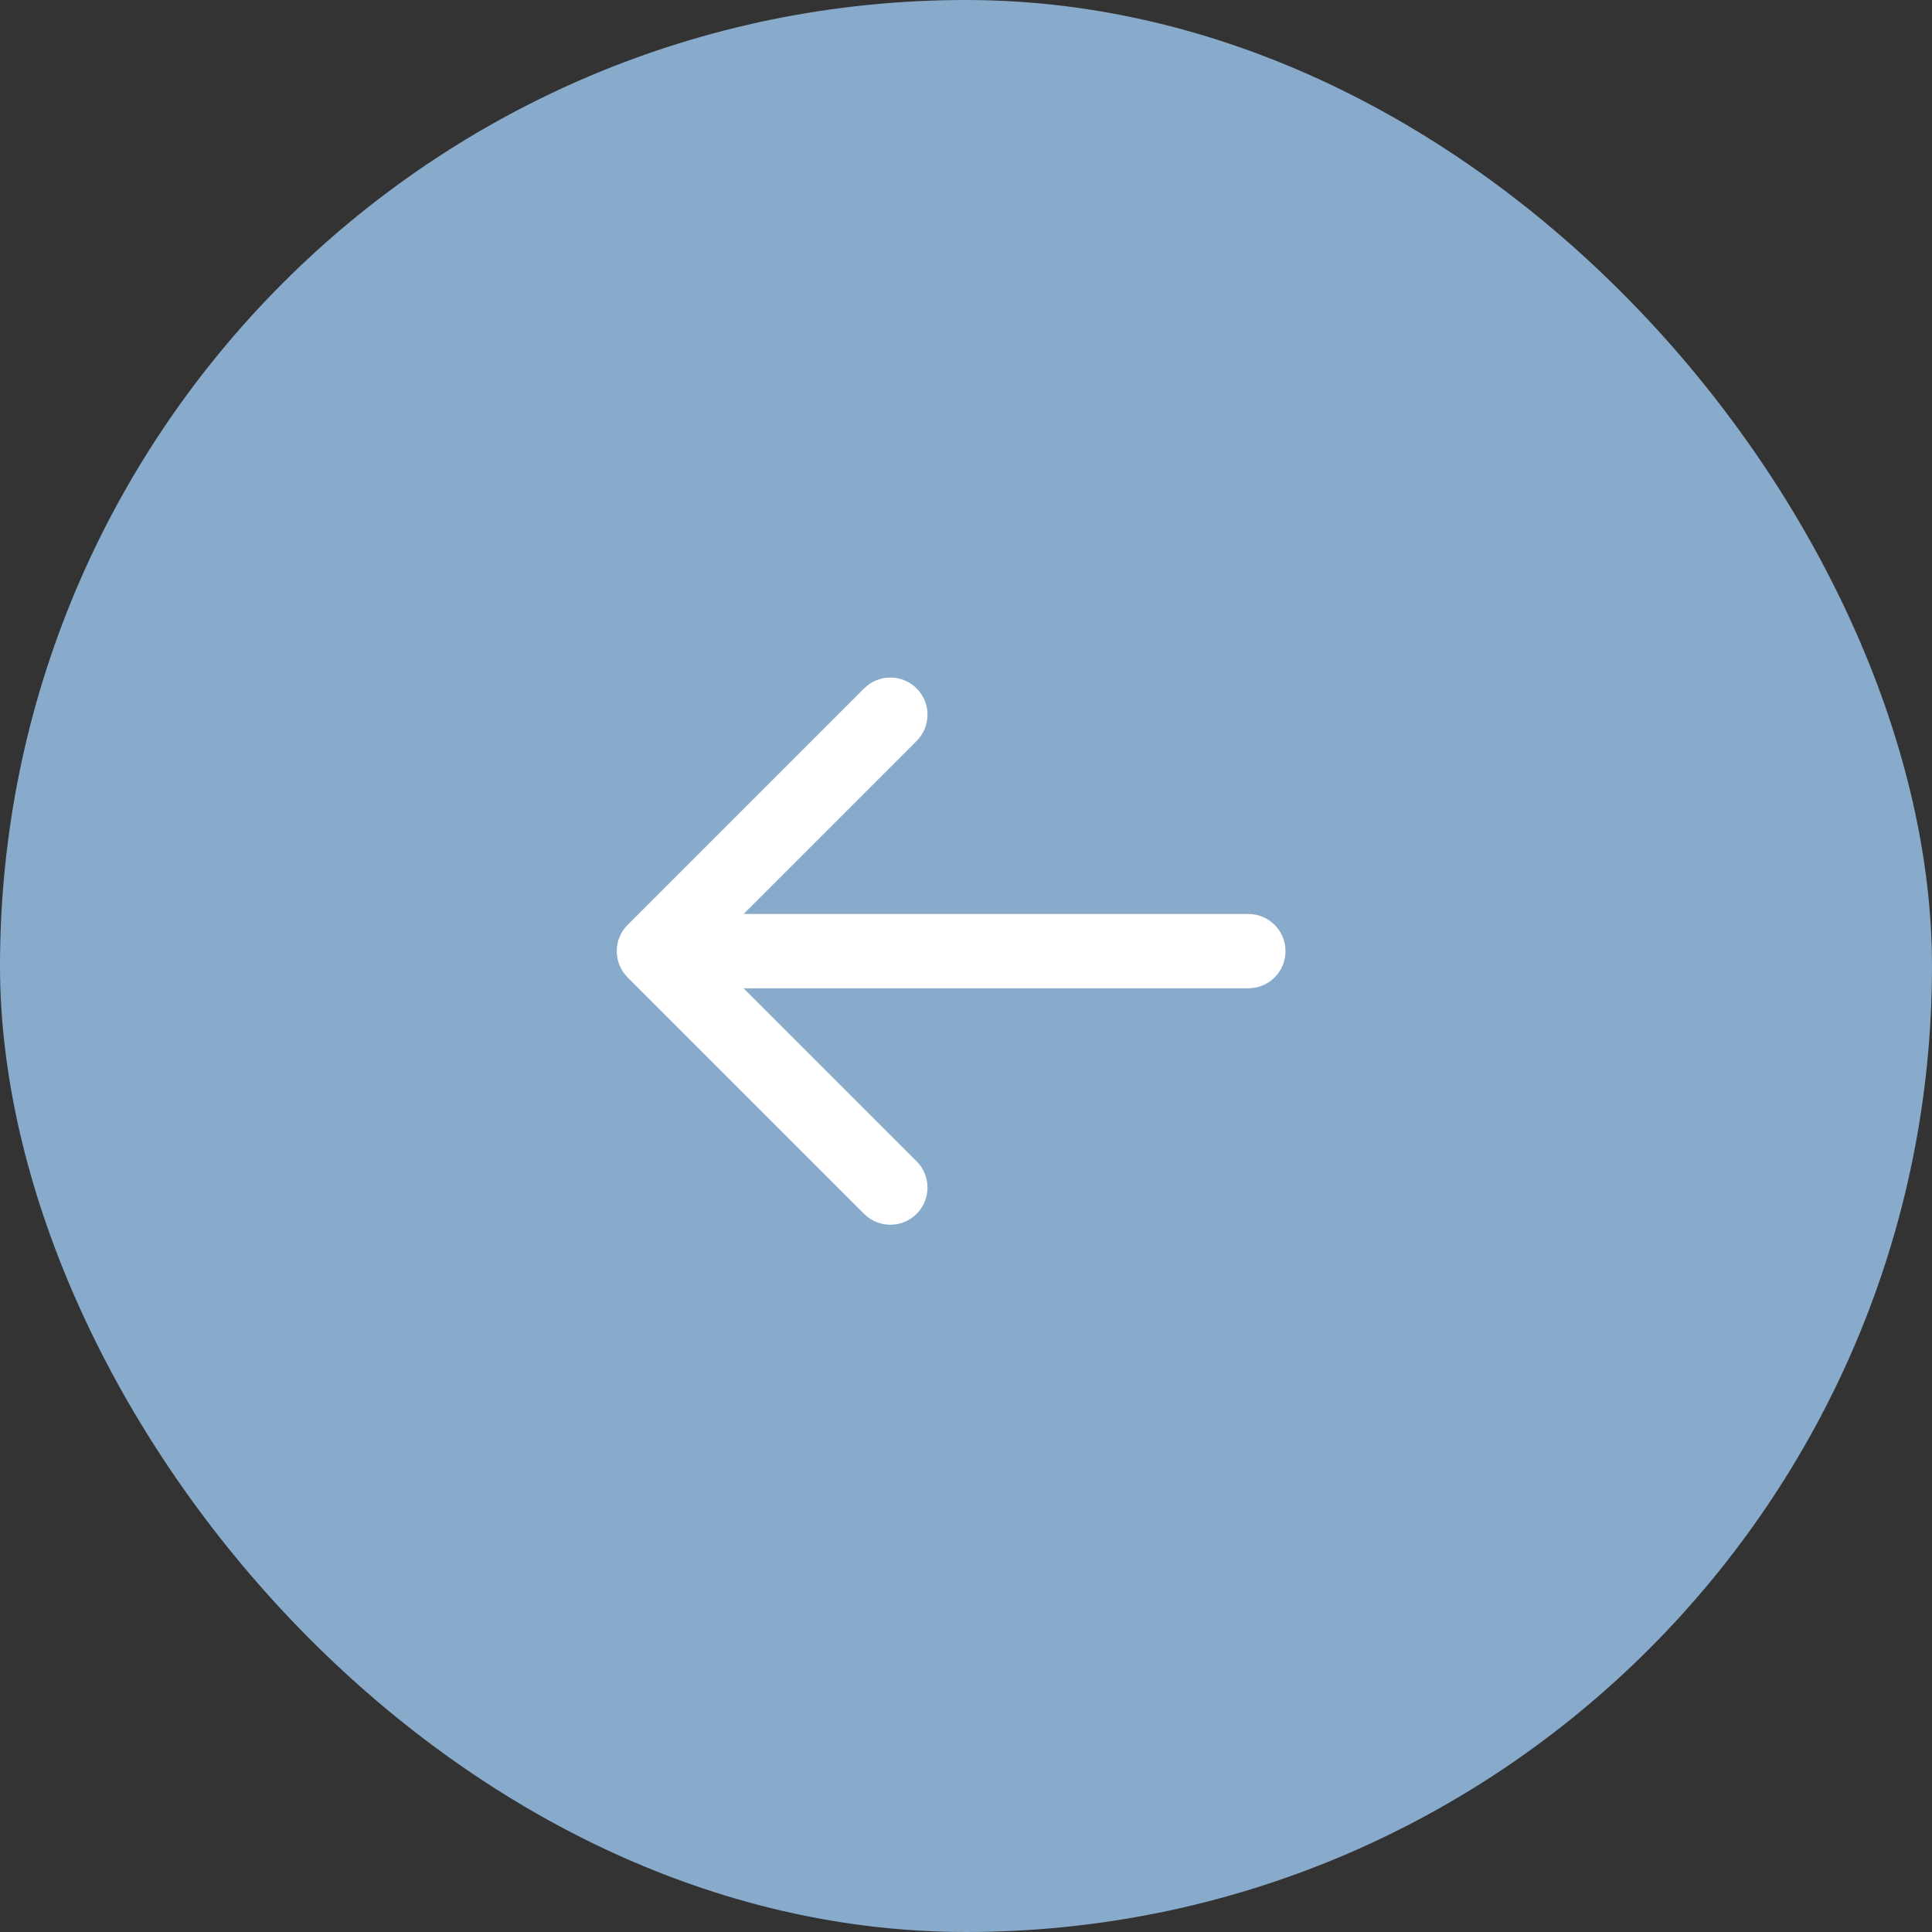 <svg width="65" height="65" viewBox="0 0 65 65" fill="none" xmlns="http://www.w3.org/2000/svg">
<rect x="0" y="0" width="65" height="65" fill="#333333" stroke="none"/>
<rect width="65" height="65" rx="32.5" fill="#88AACB"/>
<path d="M42 33.25C42.69 33.25 43.25 32.69 43.25 32C43.25 31.31 42.69 30.75 42 30.75L42 32L42 33.25ZM21.116 31.116C20.628 31.604 20.628 32.396 21.116 32.884L29.071 40.839C29.559 41.327 30.351 41.327 30.839 40.839C31.327 40.351 31.327 39.559 30.839 39.071L23.768 32L30.839 24.929C31.327 24.441 31.327 23.649 30.839 23.161C30.351 22.673 29.559 22.673 29.071 23.161L21.116 31.116ZM42 32L42 30.75L22 30.75L22 32L22 33.25L42 33.25L42 32Z" fill="white"/>
</svg>
